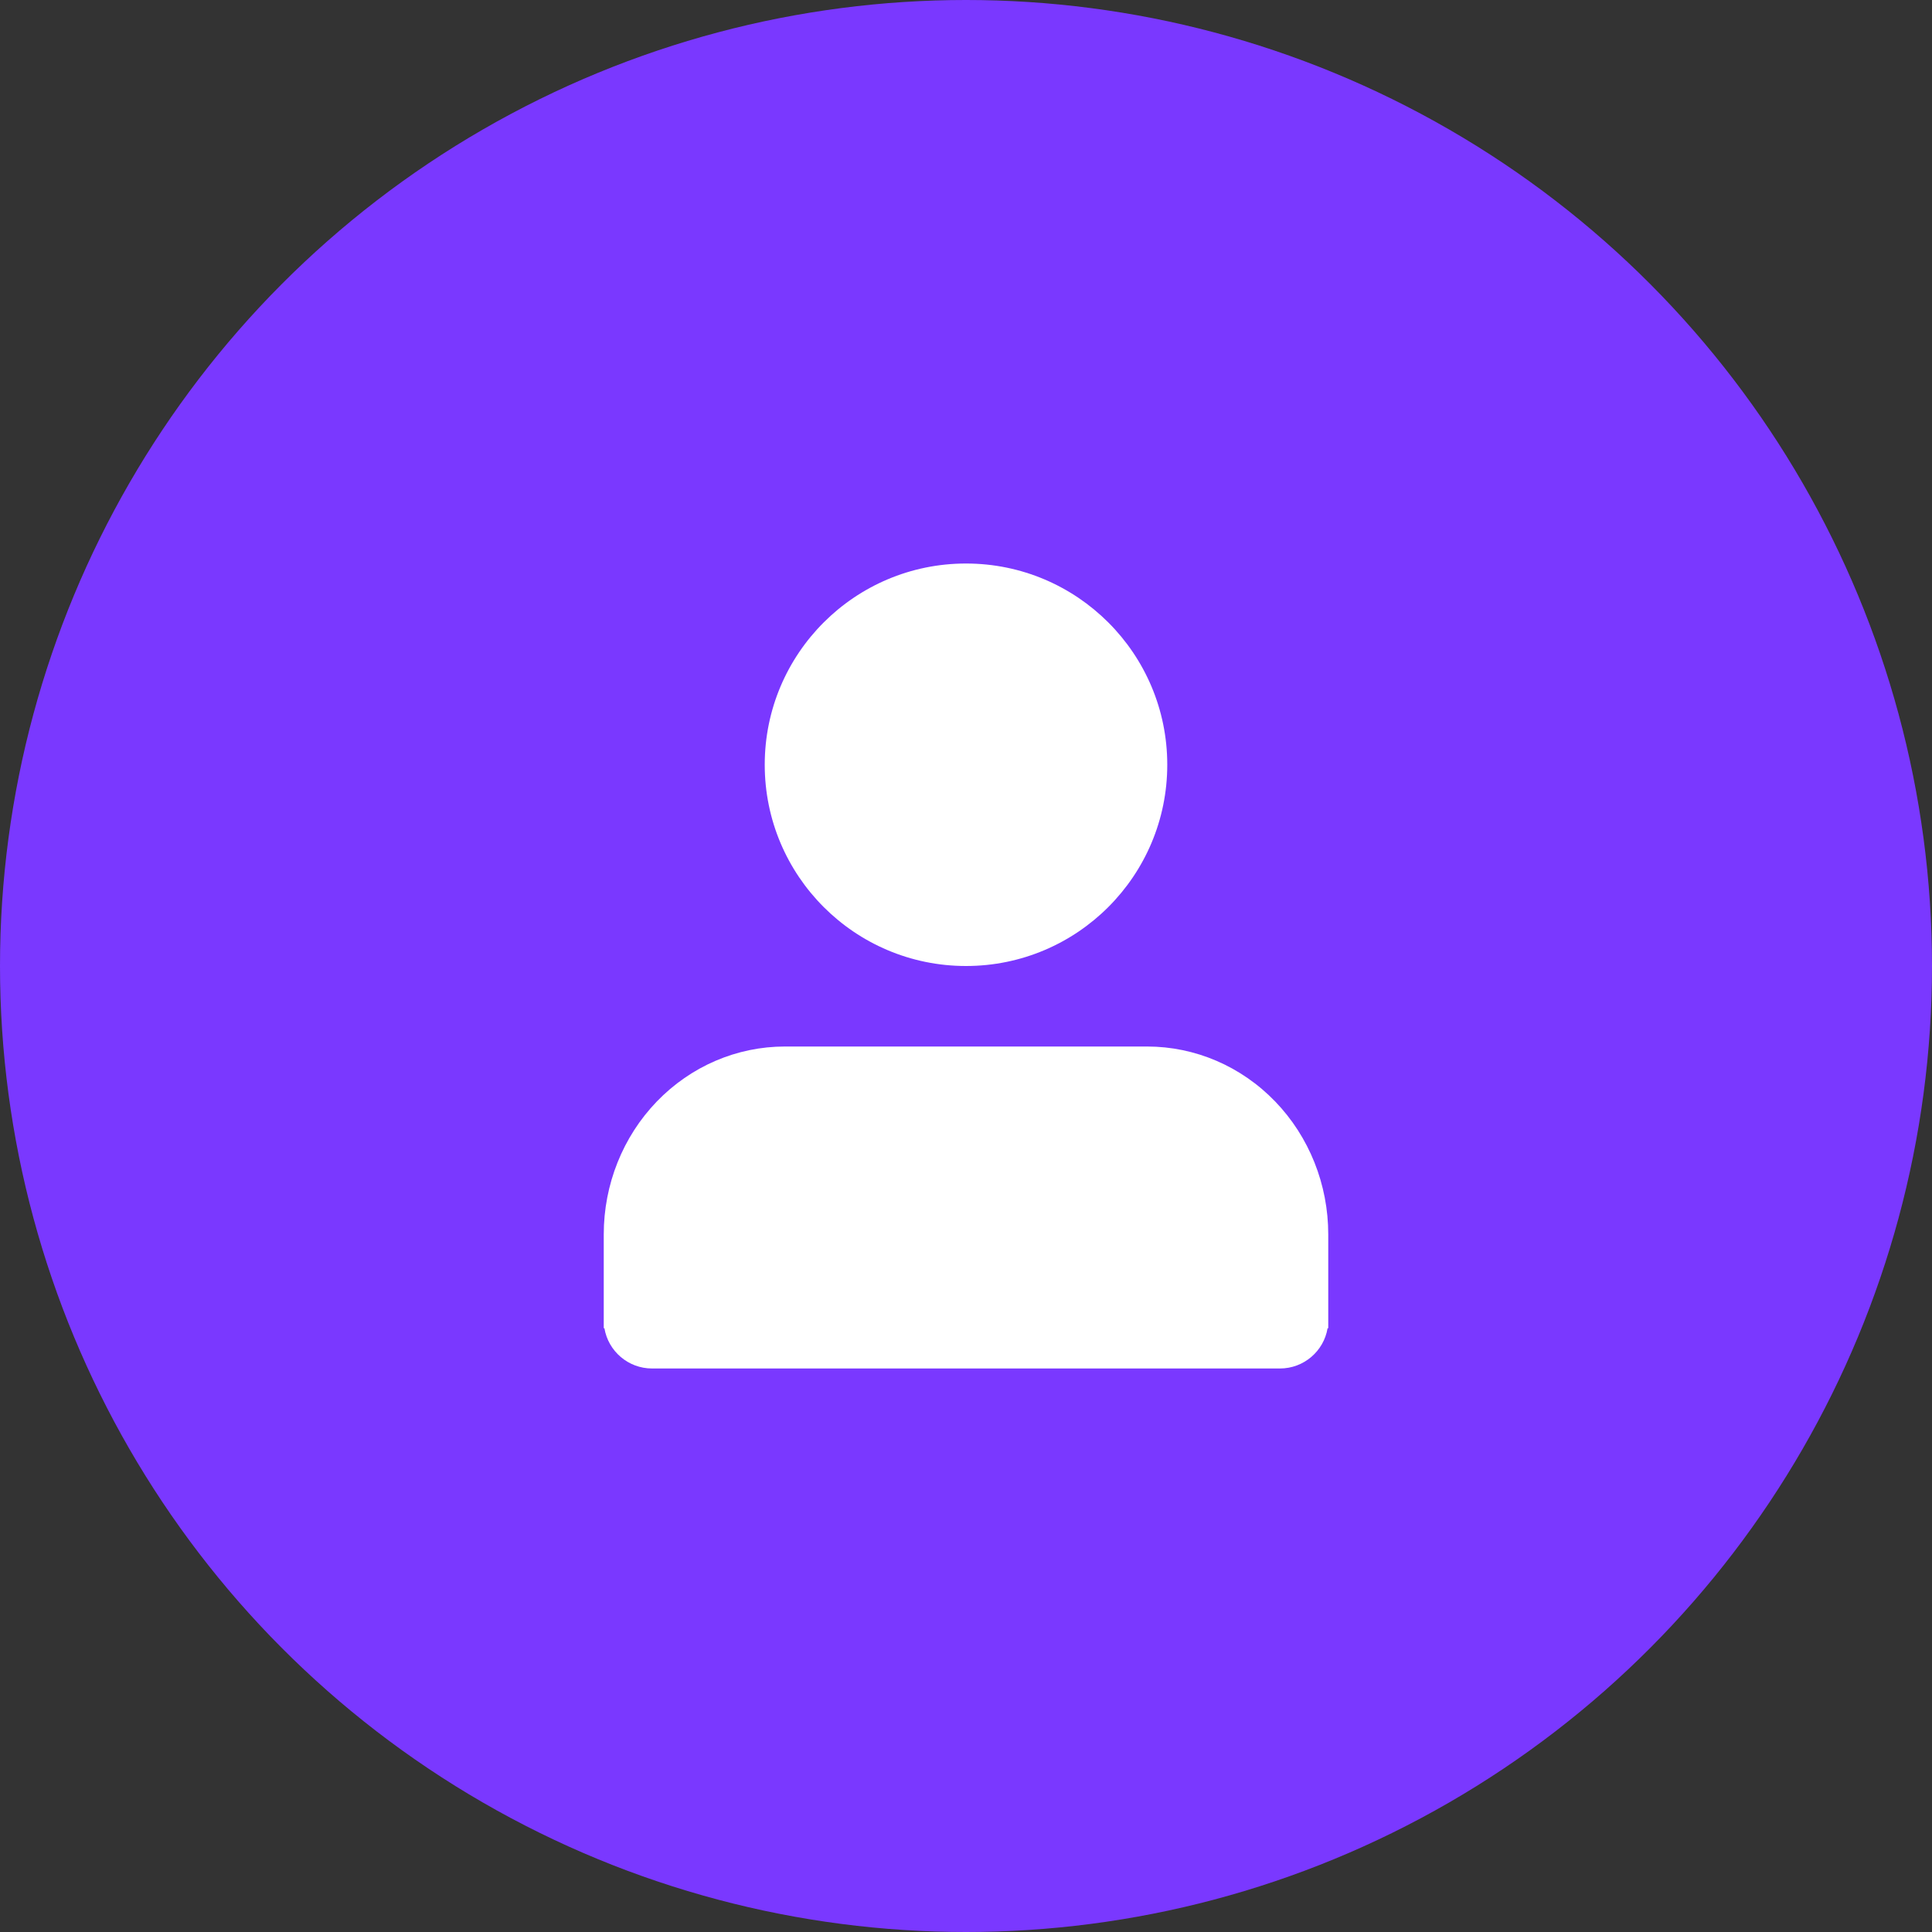 <svg width="40" height="40" viewBox="0 0 40 40" fill="none" xmlns="http://www.w3.org/2000/svg">
<rect x="0" y="0" width="40" height="40" fill="#333333" stroke="none"/>
<circle cx="20" cy="20" r="20" fill="#7A38FF"/>
<path d="M20 20C22.301 20 24.167 18.134 24.167 15.833C24.167 13.532 22.301 11.667 20 11.667C17.699 11.667 15.833 13.532 15.833 15.833C15.833 18.134 17.699 20 20 20Z" fill="white"/>
<path fill-rule="evenodd" clip-rule="evenodd" d="M27.5 27.333V27.5H27.486C27.407 27.973 26.995 28.333 26.5 28.333H13.5C13.005 28.333 12.593 27.973 12.514 27.5H12.5V27.333V26.667V25.556C12.5 24.524 12.895 23.535 13.598 22.806C14.302 22.076 15.255 21.667 16.25 21.667H23.75C24.745 21.667 25.698 22.076 26.402 22.806C27.105 23.535 27.5 24.524 27.5 25.556V26.667V27.333Z" fill="white"/>
</svg>
